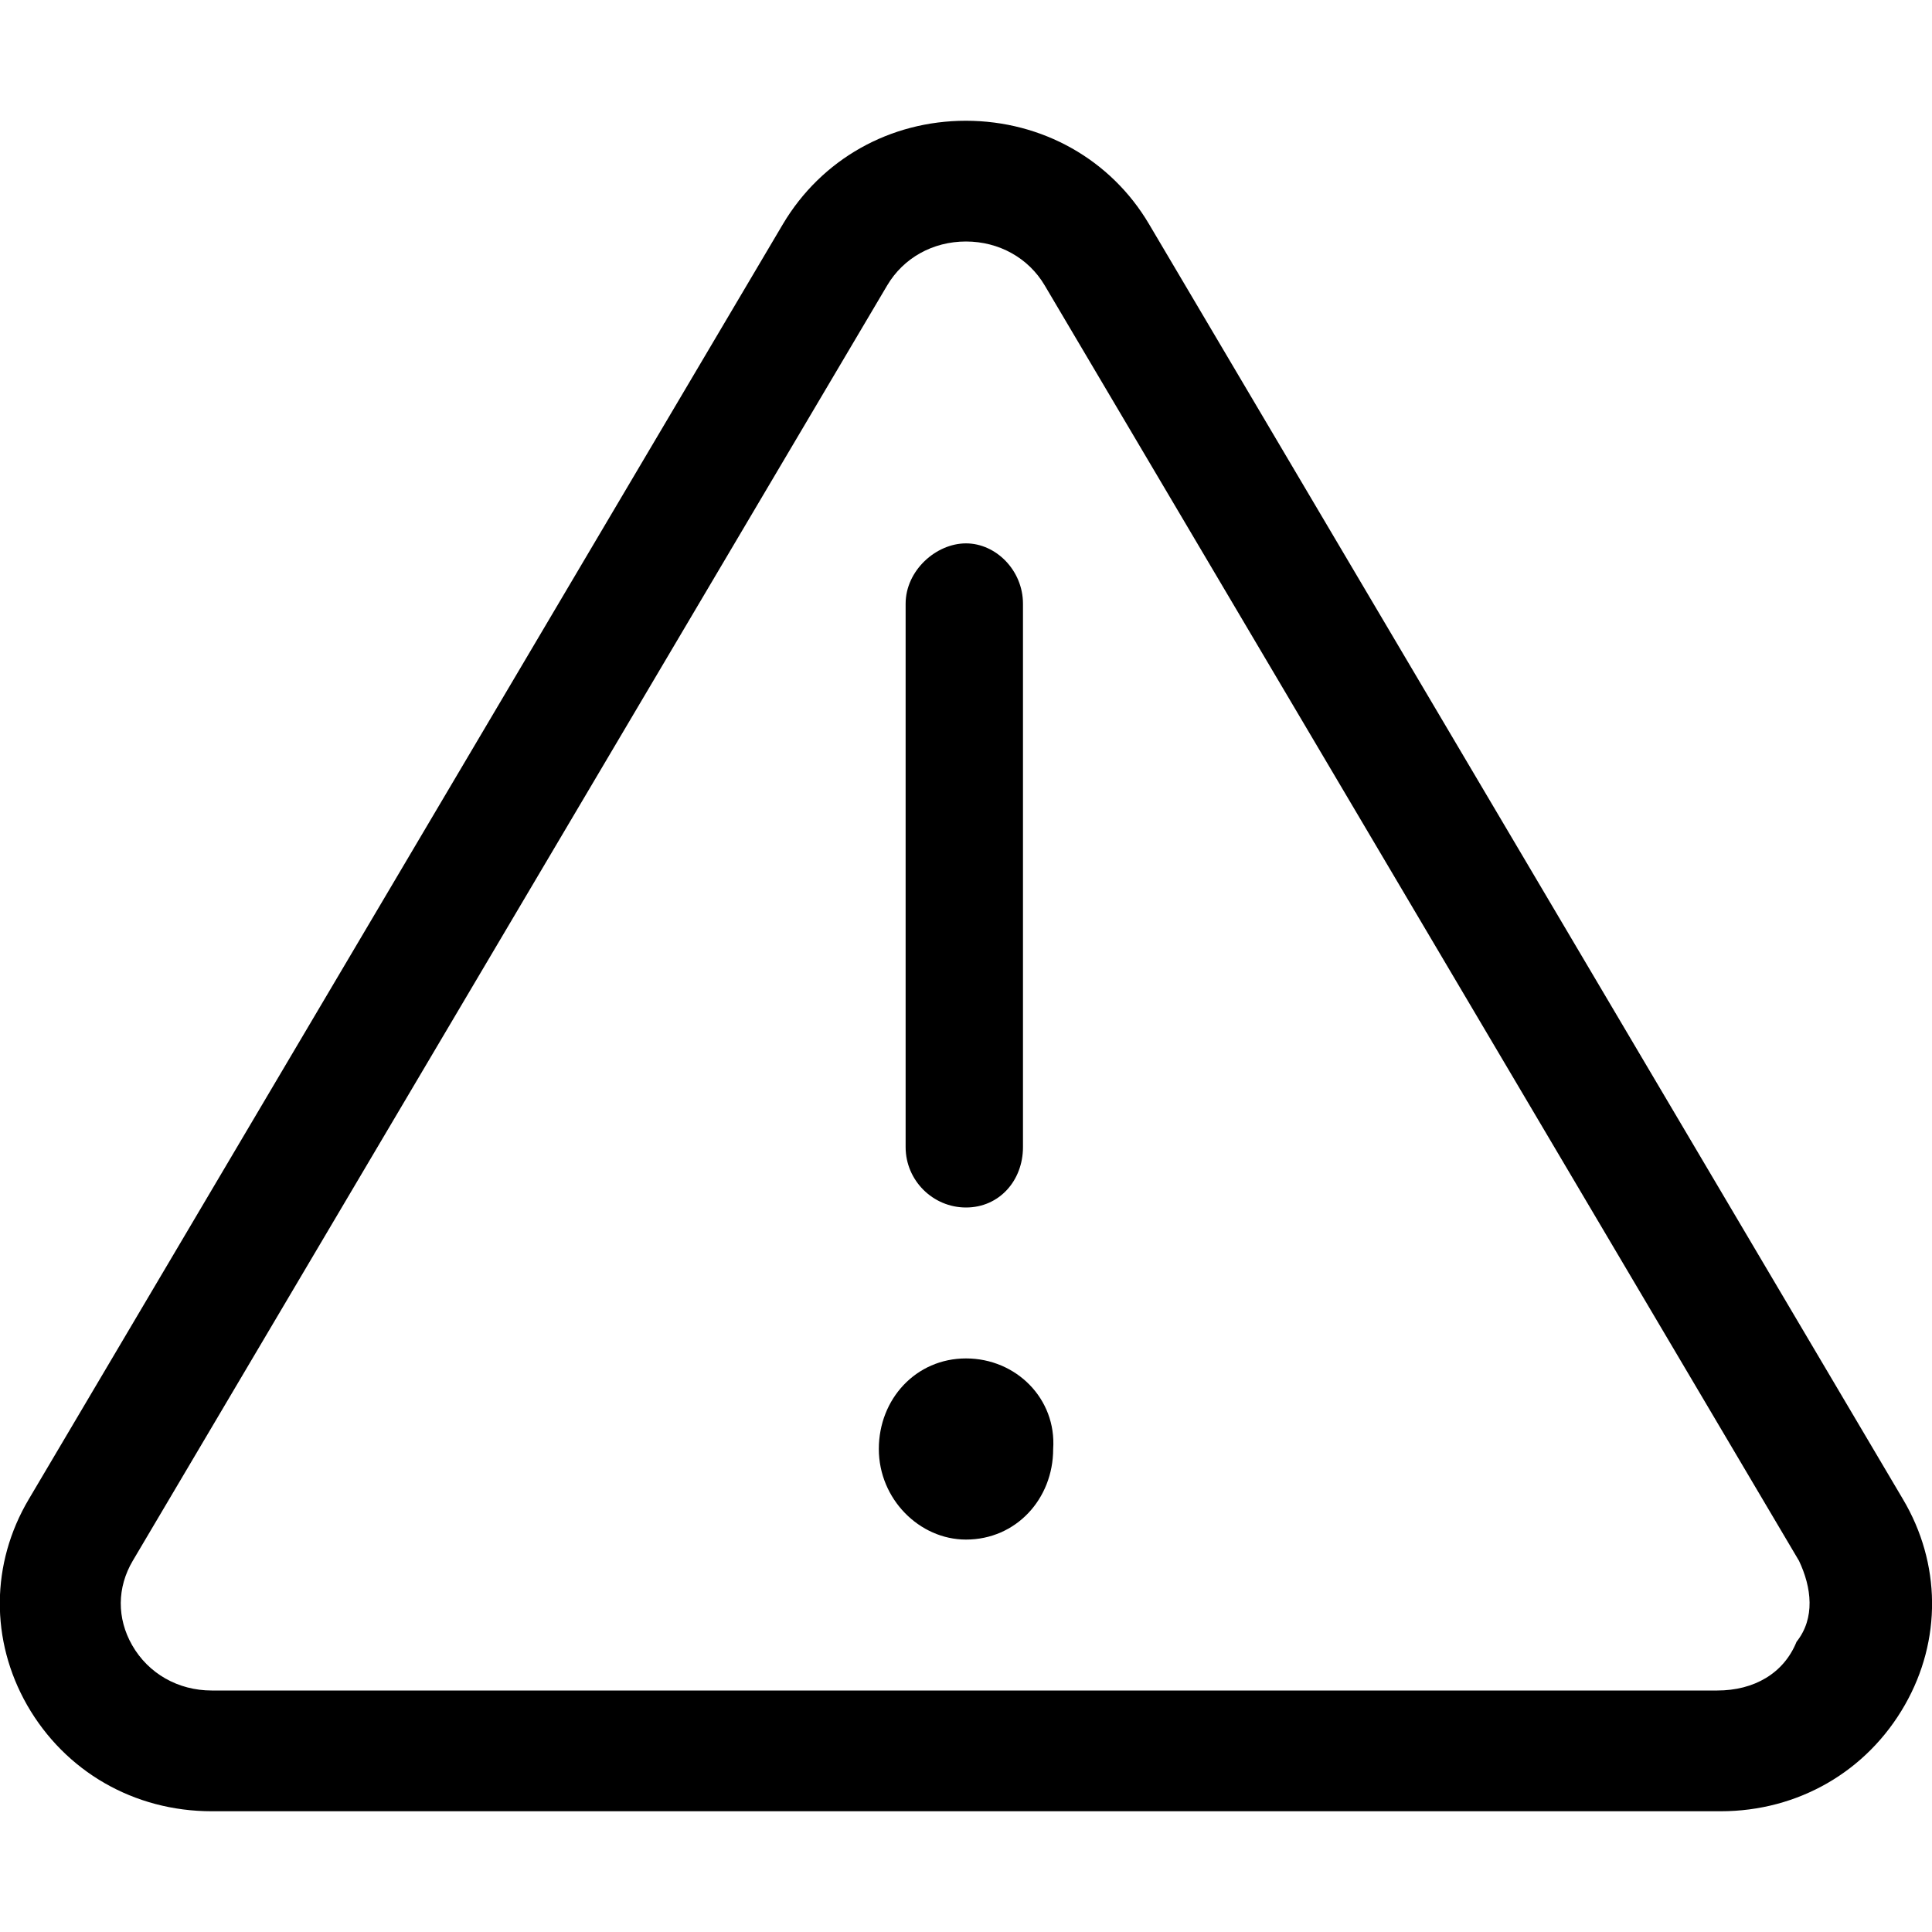 <svg width="100" height="100" viewBox="0 0 100 100" fill="none" xmlns="http://www.w3.org/2000/svg">
<g clip-path="url(#clip0_76_294)">
<path d="M50 70.312C47.412 70.312 45.488 72.41 45.488 75C45.488 77.588 47.588 79.688 50 79.688C52.588 79.688 54.512 77.588 54.512 75C54.688 72.402 52.598 70.312 50 70.312ZM50 62.5C51.727 62.5 52.949 61.102 52.949 59.375V31.25C52.949 29.523 51.552 28.125 50 28.125C48.448 28.125 46.875 29.531 46.875 31.25V59.375C46.875 61.094 48.281 62.5 50 62.5ZM98.496 77.598L59.473 11.598C57.5 8.256 53.945 6.256 50 6.25C46.055 6.25 42.52 8.246 40.527 11.594L1.484 77.609C-0.479 80.924 -0.508 84.902 1.402 88.254C3.377 91.699 6.943 93.75 10.957 93.75H89.062C93.068 93.75 96.631 91.693 98.596 88.248C100.508 84.902 100.469 80.918 98.496 77.598ZM92.988 84.981C92.324 86.621 90.781 87.5 88.887 87.5H10.957C9.218 87.5 7.68 86.624 6.84 85.156C6.043 83.759 6.056 82.168 6.87 80.789L45.918 14.777C46.758 13.352 48.281 12.5 50 12.5C50 12.5 49.997 12.5 50 12.5C51.712 12.503 53.234 13.351 54.074 14.773L93.117 80.789C93.769 82.168 93.965 83.75 92.988 84.981Z" fill="black"/>
</g>
<defs>
<clipPath id="clip0_76_294">
<rect width="100" height="100" fill="white"/>
</clipPath>
</defs>
</svg>

